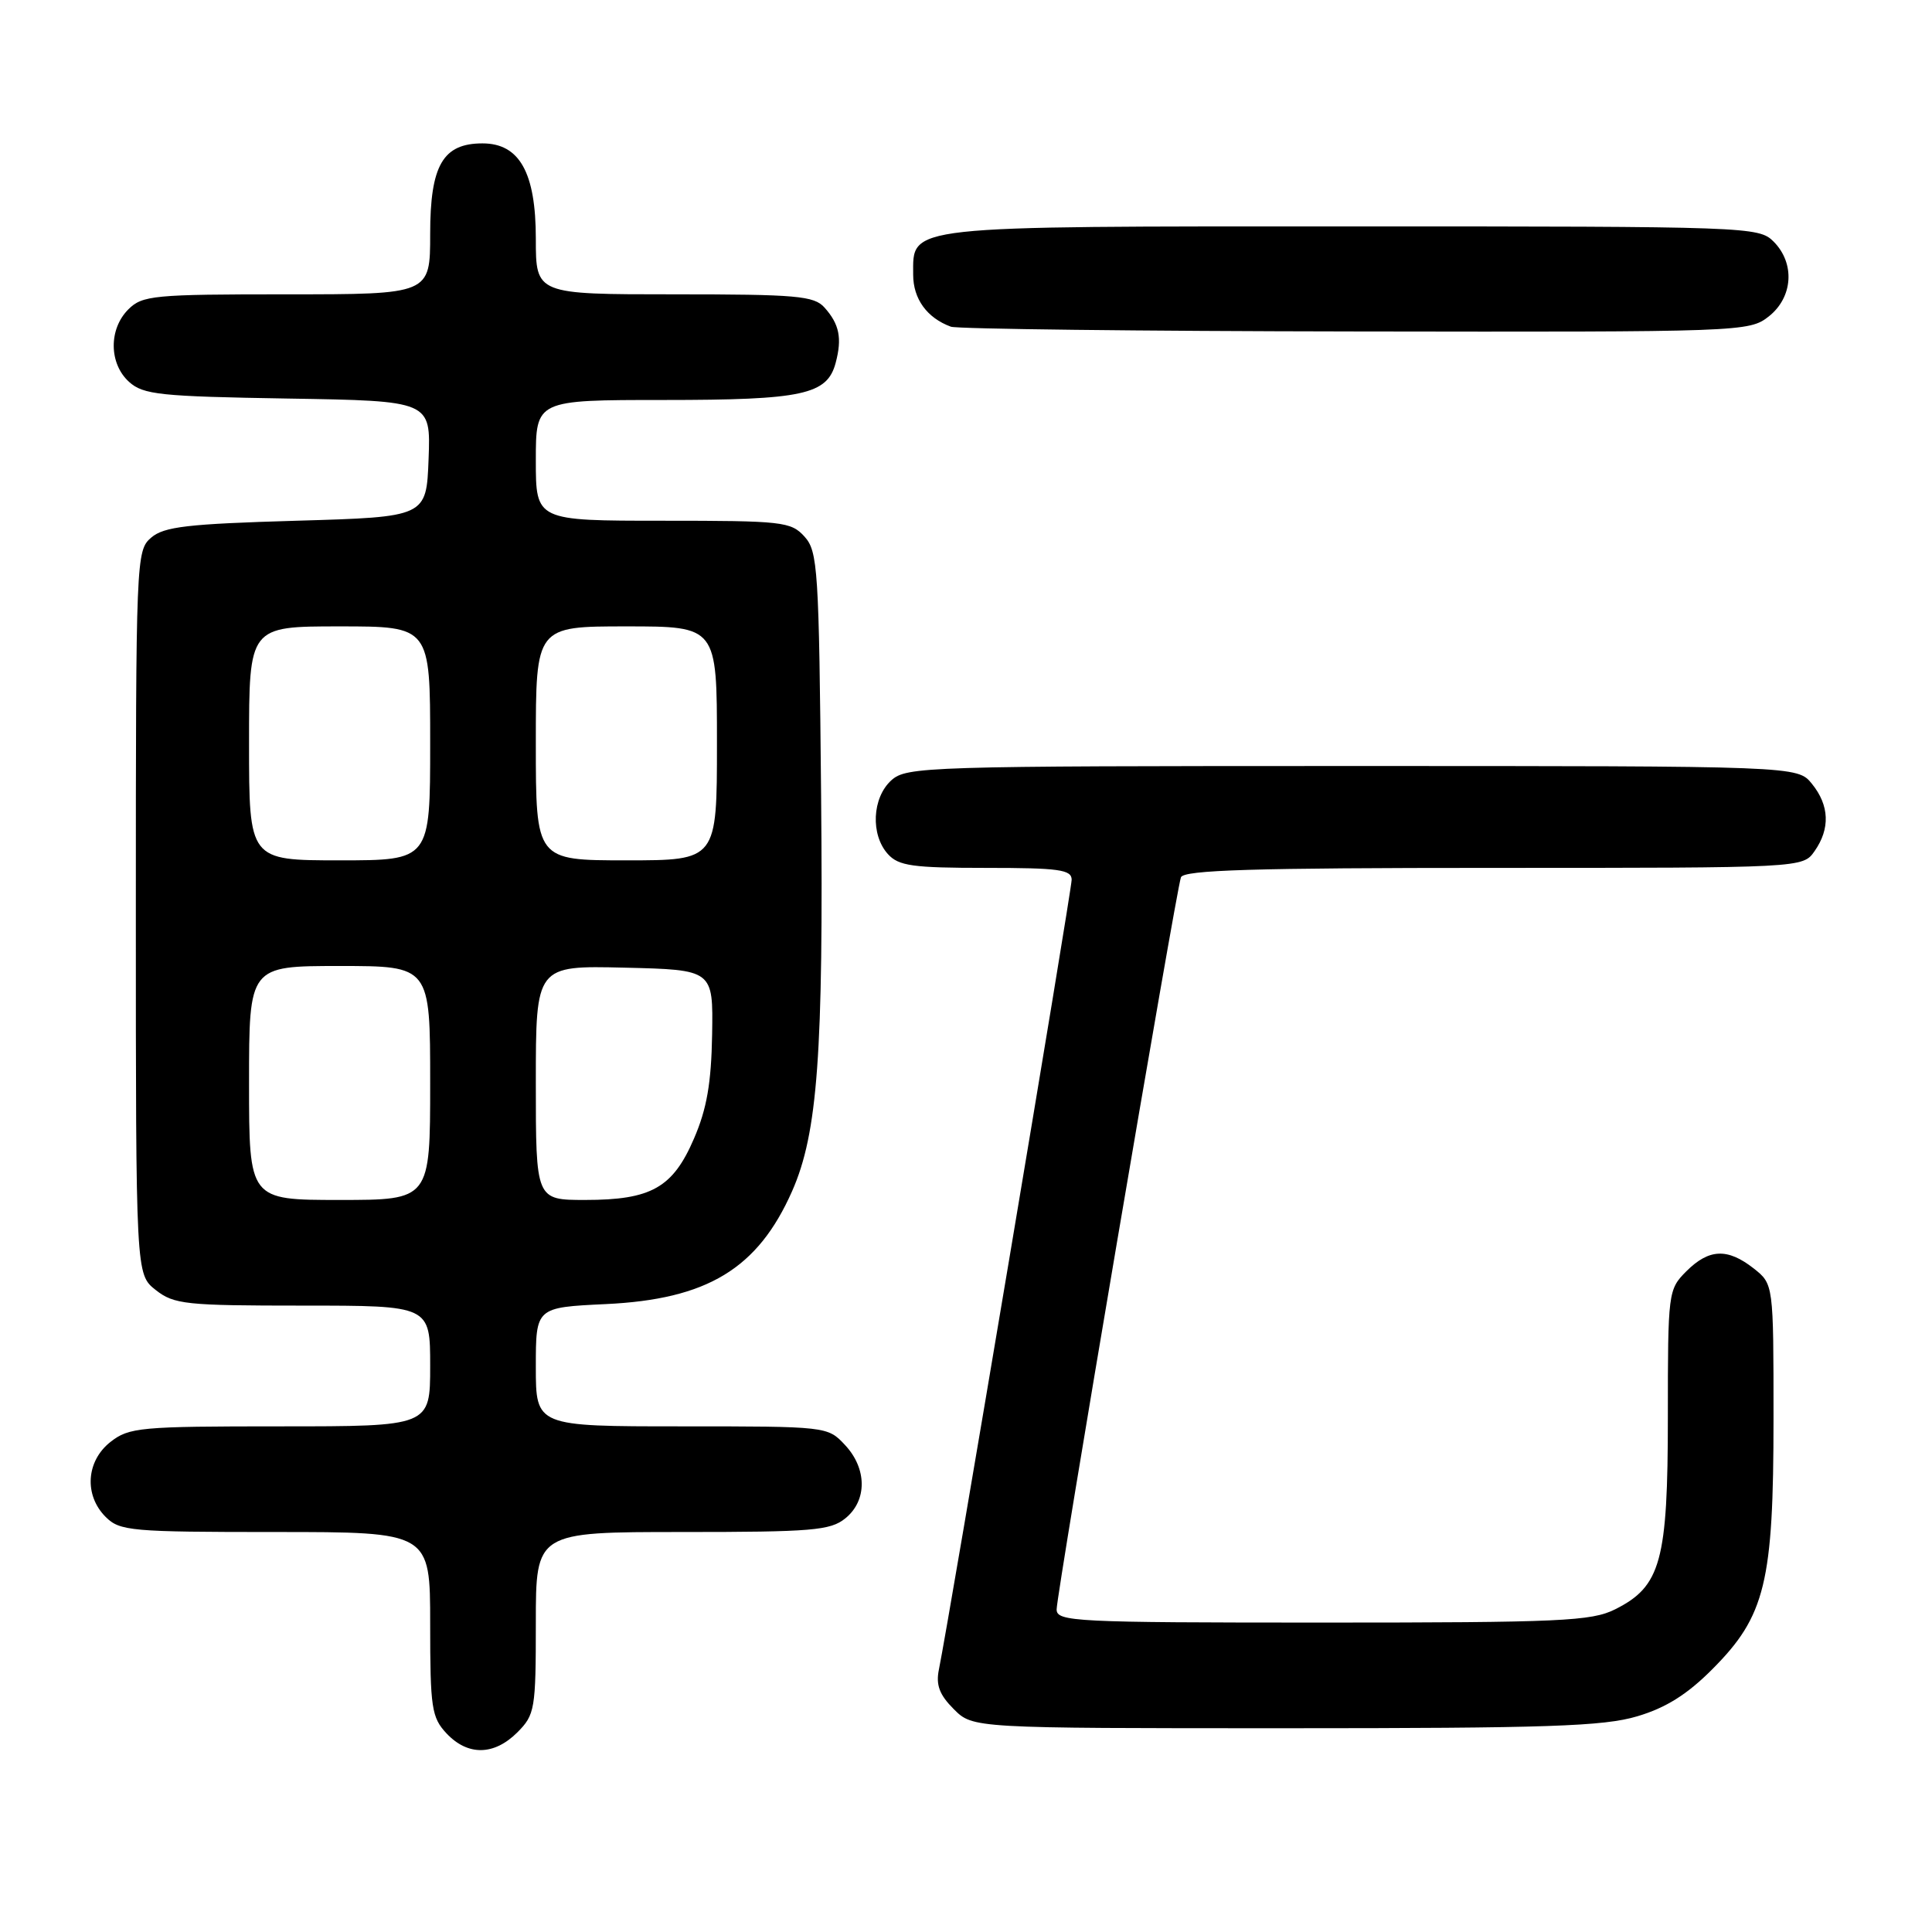 <?xml version="1.0" encoding="UTF-8" standalone="no"?>
<!DOCTYPE svg PUBLIC "-//W3C//DTD SVG 1.1//EN" "http://www.w3.org/Graphics/SVG/1.1/DTD/svg11.dtd" >
<svg xmlns="http://www.w3.org/2000/svg" xmlns:xlink="http://www.w3.org/1999/xlink" version="1.1" viewBox="0 0 256 256">
 <g >
 <path fill="currentColor"
d=" M 68.55 229.55 C 70.88 227.21 71.00 226.50 71.00 215.05 C 71.00 203.00 71.00 203.00 90.39 203.00 C 107.61 203.00 110.03 202.80 112.01 201.19 C 114.93 198.83 114.90 194.58 111.95 191.45 C 109.67 189.01 109.54 189.00 90.33 189.00 C 71.00 189.00 71.00 189.00 71.00 181.12 C 71.00 173.24 71.00 173.24 80.25 172.80 C 93.72 172.17 100.41 168.12 104.96 157.83 C 108.35 150.16 109.12 139.56 108.80 105.35 C 108.52 75.38 108.37 73.06 106.60 71.10 C 104.80 69.12 103.70 69.00 87.85 69.00 C 71.00 69.00 71.00 69.00 71.00 61.00 C 71.00 53.00 71.00 53.00 87.95 53.00 C 106.39 53.00 109.61 52.30 110.73 48.08 C 111.60 44.81 111.22 42.95 109.25 40.75 C 107.87 39.20 105.55 39.00 89.35 39.00 C 71.00 39.00 71.00 39.00 71.00 31.63 C 71.00 22.87 68.84 19.00 63.93 19.00 C 58.68 19.00 57.00 21.91 57.00 31.00 C 57.00 39.00 57.00 39.00 38.00 39.00 C 20.33 39.00 18.86 39.14 17.00 41.00 C 14.39 43.61 14.43 48.18 17.10 50.60 C 18.99 52.30 21.18 52.53 38.14 52.81 C 57.08 53.12 57.08 53.12 56.79 60.81 C 56.50 68.50 56.50 68.50 39.28 69.00 C 24.84 69.42 21.73 69.78 20.03 71.24 C 18.04 72.94 18.00 73.99 18.00 120.92 C 18.00 168.85 18.00 168.85 20.63 170.93 C 23.06 172.84 24.59 173.00 40.13 173.00 C 57.00 173.00 57.00 173.00 57.00 181.00 C 57.00 189.00 57.00 189.00 37.13 189.00 C 18.55 189.00 17.10 189.13 14.63 191.07 C 11.41 193.61 11.12 198.12 14.00 201.00 C 15.87 202.87 17.33 203.00 36.50 203.00 C 57.00 203.00 57.00 203.00 57.00 215.19 C 57.00 226.32 57.19 227.57 59.17 229.69 C 61.99 232.68 65.46 232.63 68.55 229.55 Z  M 216.94 227.42 C 220.73 226.30 223.57 224.52 226.90 221.17 C 233.92 214.13 235.00 209.69 235.00 187.96 C 235.00 170.15 235.00 170.15 232.37 168.07 C 228.90 165.35 226.45 165.46 223.45 168.45 C 221.04 170.87 221.00 171.21 221.00 187.70 C 221.00 206.88 220.08 210.21 214.00 213.25 C 210.87 214.81 206.81 215.00 175.25 215.00 C 142.34 215.00 140.00 214.88 140.01 213.25 C 140.01 211.15 155.83 118.04 156.48 116.25 C 156.84 115.28 166.04 115.00 197.91 115.00 C 238.89 115.00 238.89 115.00 240.44 112.78 C 242.53 109.80 242.41 106.72 240.09 103.86 C 238.18 101.50 238.18 101.50 179.19 101.50 C 122.59 101.50 120.12 101.58 118.10 103.40 C 115.56 105.71 115.33 110.60 117.65 113.17 C 119.07 114.74 120.93 115.00 130.65 115.00 C 140.31 115.00 142.00 115.23 142.00 116.57 C 142.00 118.00 125.74 214.72 124.41 221.22 C 123.99 223.27 124.48 224.57 126.38 226.47 C 128.91 229.00 128.91 229.00 170.27 229.00 C 205.01 229.00 212.49 228.75 216.94 227.42 Z  M 234.37 41.93 C 237.59 39.39 237.88 34.88 235.00 32.00 C 233.05 30.05 231.67 30.00 179.22 30.00 C 119.39 30.00 121.00 29.82 121.00 36.40 C 121.00 39.60 122.83 42.13 126.00 43.29 C 126.83 43.59 150.95 43.88 179.62 43.92 C 230.88 44.00 231.77 43.97 234.37 41.93 Z  M 33.00 143.50 C 33.00 128.00 33.00 128.00 45.00 128.00 C 57.00 128.00 57.00 128.00 57.00 143.50 C 57.00 159.00 57.00 159.00 45.00 159.00 C 33.00 159.00 33.00 159.00 33.00 143.50 Z  M 71.00 143.47 C 71.00 127.94 71.00 127.94 82.75 128.22 C 94.50 128.50 94.50 128.50 94.36 137.06 C 94.25 143.50 93.66 146.93 91.96 150.86 C 89.16 157.38 86.29 159.00 77.55 159.00 C 71.00 159.00 71.00 159.00 71.00 143.47 Z  M 33.00 98.50 C 33.00 83.00 33.00 83.00 45.00 83.00 C 57.00 83.00 57.00 83.00 57.00 98.50 C 57.00 114.00 57.00 114.00 45.00 114.00 C 33.00 114.00 33.00 114.00 33.00 98.50 Z  M 71.00 98.50 C 71.00 83.00 71.00 83.00 83.00 83.00 C 95.00 83.00 95.00 83.00 95.00 98.50 C 95.00 114.00 95.00 114.00 83.00 114.00 C 71.00 114.00 71.00 114.00 71.00 98.50 Z "/>
</g>
</svg>
